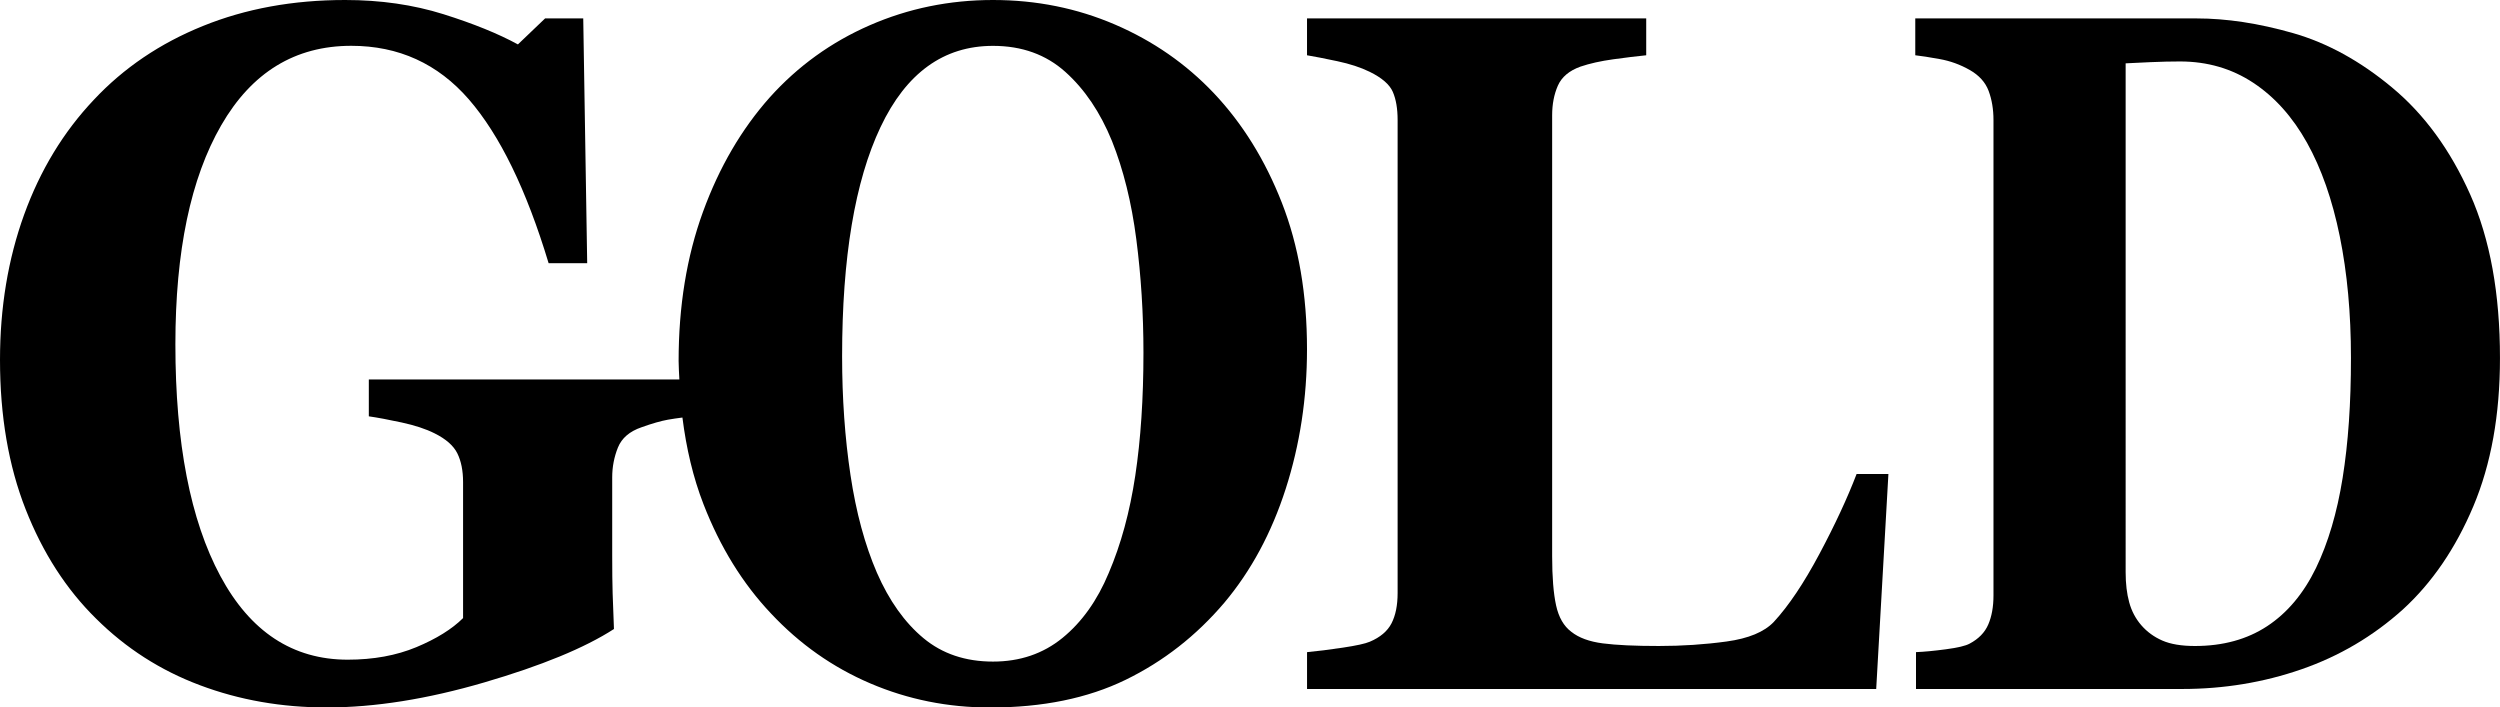 <?xml version="1.0" encoding="utf-8"?>
<!-- Generator: Adobe Illustrator 22.0.1, SVG Export Plug-In . SVG Version: 6.00 Build 0)  -->
<svg version="1.1" id="Layer_1" xmlns="http://www.w3.org/2000/svg" xmlns:xlink="http://www.w3.org/1999/xlink" x="0px" y="0px"
	 viewBox="0 0 92.992 26.314" enable-background="new 0 0 92.992 26.314" xml:space="preserve">
<g>
	<path d="M47.681,7.541c-0.624-1.594-1.468-2.953-2.532-4.078c-1.034-1.09-2.258-1.94-3.673-2.549
		S38.549,0,36.937,0c-1.622,0-3.151,0.314-4.585,0.94s-2.674,1.52-3.718,2.681
		c-1.054,1.184-1.883,2.604-2.487,4.263s-0.905,3.507-0.905,5.546c0,0.234,0.019,0.457,0.028,0.685H13.719v1.371
		c0.326,0.047,0.734,0.123,1.223,0.229s0.897,0.24,1.223,0.404c0.424,0.211,0.707,0.46,0.848,0.747
		c0.141,0.287,0.212,0.642,0.212,1.063v5.062c-0.413,0.41-0.992,0.77-1.737,1.081
		c-0.745,0.31-1.596,0.466-2.553,0.466c-2.045,0-3.624-1.038-4.739-3.113c-1.115-2.076-1.672-4.949-1.672-8.62
		c0-3.46,0.568-6.175,1.705-8.145c1.137-1.971,2.749-2.956,4.837-2.956c1.762,0,3.219,0.664,4.372,1.99
		c1.153,1.328,2.143,3.359,2.969,6.096h1.435l-0.147-9.105h-1.419l-1.011,0.967
		c-0.729-0.398-1.653-0.773-2.773-1.125C15.372,0.176,14.154,0,12.838,0c-1.936,0-3.7,0.322-5.293,0.968
		C5.952,1.612,4.6,2.527,3.491,3.712C2.36,4.907,1.495,6.332,0.897,7.985C0.299,9.639,0,11.44,0,13.386
		c0,2.088,0.318,3.94,0.954,5.559c0.636,1.618,1.509,2.973,2.618,4.064c1.109,1.103,2.398,1.929,3.866,2.479
		c1.468,0.552,3.04,0.827,4.714,0.827c1.784,0,3.738-0.31,5.864-0.932s3.733-1.283,4.821-1.986
		c-0.022-0.527-0.038-0.97-0.049-1.327s-0.016-0.829-0.016-1.415v-2.9c0-0.387,0.071-0.756,0.212-1.107
		s0.435-0.604,0.881-0.756c0.392-0.141,0.718-0.234,0.979-0.281c0.163-0.029,0.347-0.056,0.54-0.08
		c0.144,1.144,0.396,2.226,0.785,3.227c0.619,1.594,1.455,2.947,2.509,4.061c1.065,1.137,2.296,2.004,3.696,2.602
		s2.885,0.896,4.456,0.896c1.947,0,3.625-0.343,5.034-1.028c1.409-0.685,2.636-1.644,3.68-2.874
		c0.994-1.184,1.754-2.596,2.281-4.236s0.791-3.369,0.791-5.186C48.617,10.951,48.305,9.135,47.681,7.541z
		 M42.229,17.69c-0.203,1.35-0.532,2.559-0.989,3.627c-0.426,1.022-0.999,1.825-1.719,2.412
		s-1.582,0.88-2.585,0.88c-1.024,0-1.886-0.29-2.585-0.871s-1.278-1.394-1.734-2.438
		c-0.446-1.033-0.773-2.242-0.981-3.627s-0.312-2.857-0.312-4.419c0-3.673,0.476-6.517,1.43-8.529
		s2.347-3.019,4.182-3.019c1.075,0,1.972,0.323,2.692,0.969c0.72,0.645,1.298,1.502,1.734,2.57
		c0.426,1.067,0.728,2.285,0.905,3.653c0.177,1.367,0.266,2.772,0.266,4.216
		C42.533,14.815,42.432,16.341,42.229,17.69z"/>
	<path d="M67.674,20.61c-0.578,1.084-1.142,1.925-1.693,2.522c-0.356,0.375-0.942,0.618-1.758,0.73
		s-1.655,0.167-2.519,0.167c-0.886,0-1.579-0.032-2.082-0.097c-0.502-0.065-0.894-0.208-1.174-0.431
		c-0.281-0.211-0.47-0.539-0.567-0.984c-0.097-0.445-0.146-1.055-0.146-1.828V4.289
		c0-0.41,0.07-0.776,0.211-1.099s0.421-0.56,0.842-0.712c0.346-0.117,0.753-0.208,1.223-0.273
		c0.47-0.065,0.877-0.114,1.223-0.149V0.685H48.617v1.371c0.281,0.047,0.656,0.12,1.126,0.22
		c0.47,0.1,0.872,0.231,1.207,0.396c0.454,0.223,0.74,0.472,0.859,0.747c0.119,0.275,0.178,0.624,0.178,1.046
		v17.596c0,0.457-0.076,0.832-0.227,1.125c-0.151,0.293-0.421,0.521-0.81,0.685c-0.162,0.07-0.497,0.144-1.004,0.22
		s-0.95,0.132-1.328,0.167v1.371h21.171l0.454-7.998h-1.183C68.714,18.533,68.252,19.526,67.674,20.61z"/>
	<path d="M91.883,7.233c-0.739-1.658-1.709-2.985-2.909-3.981c-1.182-0.984-2.41-1.658-3.685-2.022
		s-2.47-0.545-3.588-0.545H71.242v1.371c0.212,0.023,0.515,0.07,0.907,0.141
		c0.393,0.07,0.764,0.205,1.115,0.404s0.587,0.46,0.707,0.782s0.18,0.683,0.18,1.081v17.684
		c0,0.422-0.065,0.782-0.194,1.081c-0.129,0.299-0.36,0.536-0.693,0.712c-0.148,0.082-0.443,0.152-0.887,0.211
		c-0.443,0.059-0.813,0.094-1.108,0.105v1.371h9.905c1.542,0,3.018-0.243,4.426-0.73s2.667-1.228,3.775-2.224
		c1.09-0.996,1.965-2.276,2.625-3.841c0.66-1.565,0.991-3.401,0.991-5.511
		C92.992,10.922,92.622,8.892,91.883,7.233z M87.138,17.78c-0.208,1.295-0.538,2.411-0.991,3.349
		c-0.462,0.949-1.067,1.67-1.815,2.162c-0.748,0.492-1.644,0.738-2.688,0.738c-0.499,0-0.903-0.067-1.212-0.202
		s-0.57-0.325-0.783-0.571s-0.362-0.53-0.45-0.853c-0.088-0.322-0.132-0.694-0.132-1.116V2.356
		c0.203-0.012,0.51-0.026,0.921-0.044c0.411-0.018,0.778-0.026,1.101-0.026c1.016,0,1.923,0.264,2.722,0.791
		s1.466,1.272,2.002,2.232c0.536,0.961,0.942,2.121,1.219,3.481c0.277,1.359,0.416,2.865,0.416,4.518
		C87.45,14.994,87.346,16.485,87.138,17.78z"/>
</g>
</svg>

